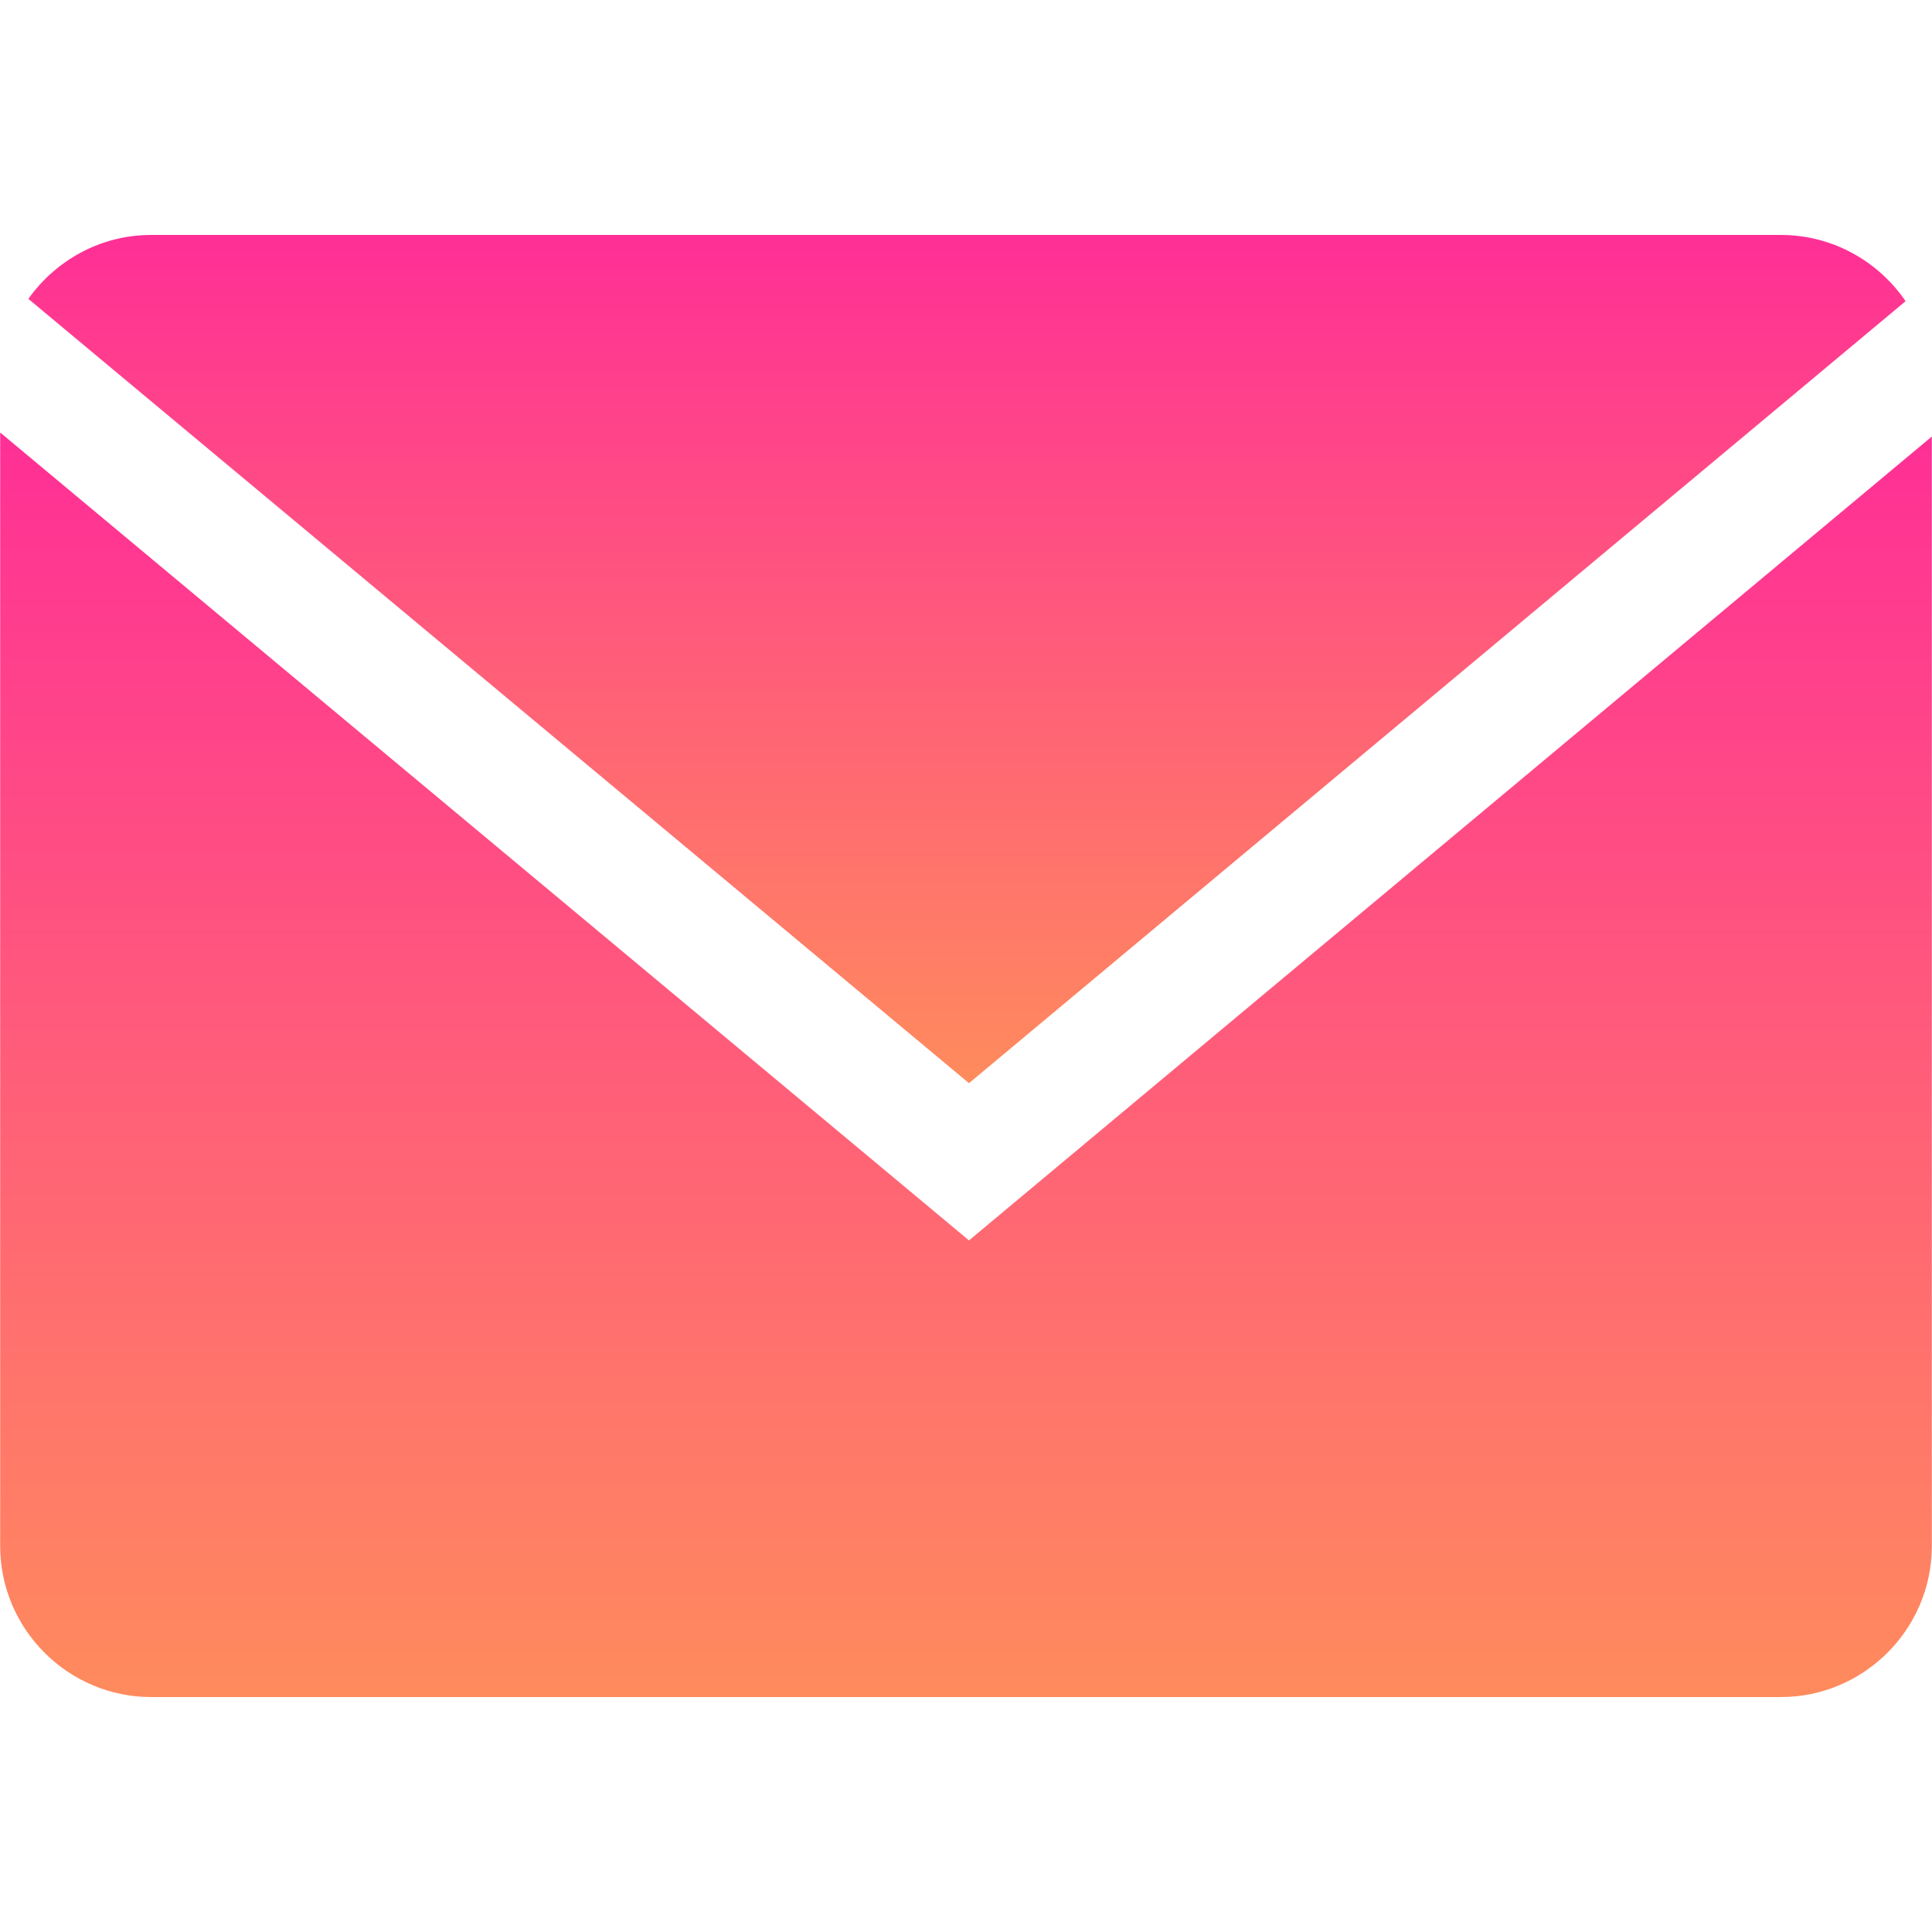 <?xml version="1.0" ?>
<svg fill="url(#linear-gradient)" enable-background="new 0 0 64 64" version="1.1" viewBox="0 0 64 64" xml:space="preserve" xmlns="http://www.w3.org/2000/svg" xmlns:xlink="http://www.w3.org/1999/xlink">
  <linearGradient id="linear-gradient" x1="0" x2="0" y1="1" y2="0">
    <stop offset="0%" stop-color="#ff8b5d"/>
    <stop offset="100%" stop-color="#ff2f96"/>
</linearGradient>
  <g id="Glyph_copy_2">
    <path d="M63.125,9.977c-0.902-1.321-2.419-2.194-4.131-2.194H5.006c-1.676,0-3.158,0.842-4.067,2.117l31.16,25.982L63.125,9.977z"/>
    <path d="M0.006,14.328v36.889c0,2.75,2.25,5,5,5h53.988c2.75,0,5-2.25,5-5V14.461L32.099,41.09L0.006,14.328z"/>
  </g>
</svg>
